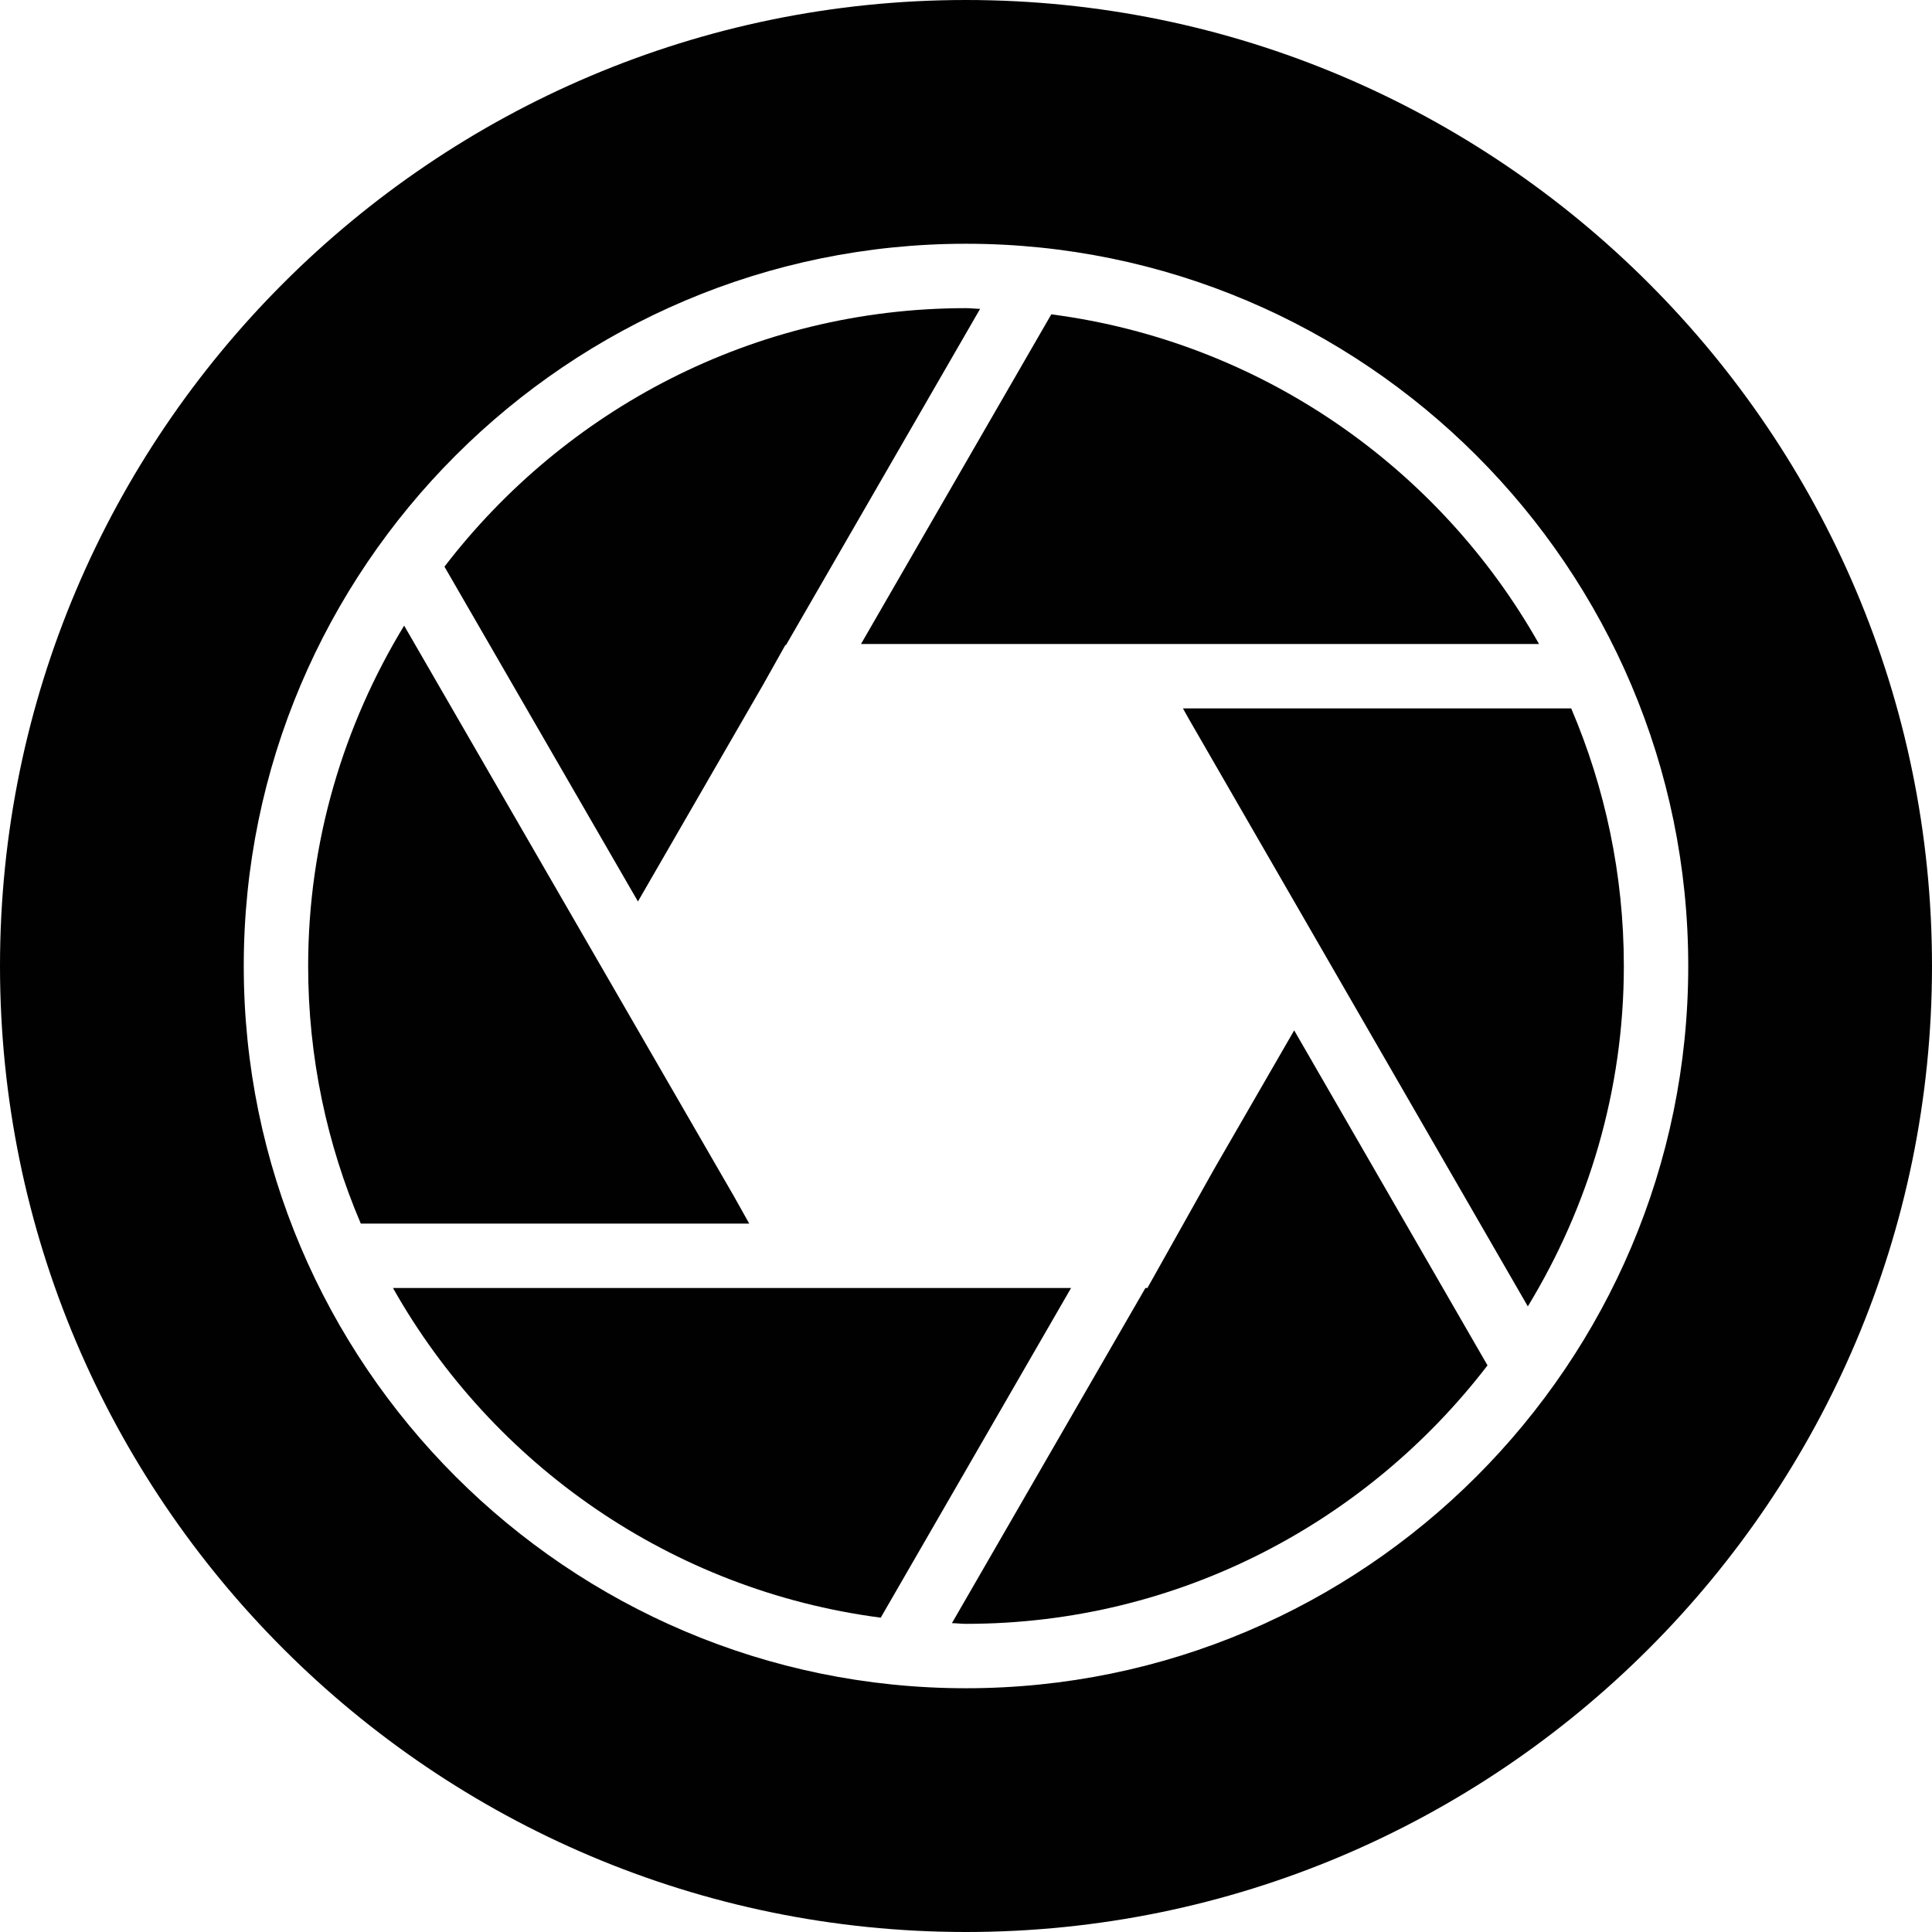 <?xml version="1.0" encoding="utf-8"?>
<!-- Generator: Adobe Illustrator 17.0.0, SVG Export Plug-In . SVG Version: 6.00 Build 0)  -->
<!DOCTYPE svg PUBLIC "-//W3C//DTD SVG 1.1//EN" "http://www.w3.org/Graphics/SVG/1.1/DTD/svg11.dtd">
<svg version="1.1" id="Layer_2" xmlns="http://www.w3.org/2000/svg" xmlns:xlink="http://www.w3.org/1999/xlink" x="0px" y="0px"
	 width="60px" height="60px" viewBox="0 0 60 60" enable-background="new 0 0 60 60" xml:space="preserve">
<g>
	<path fill="#010101" d="M30,0C13.458,0,0,13.458,0,30s13.458,30,30,30s30-13.458,30-30S46.542,0,30,0z M30,52.43
		C17.632,52.43,7.57,42.368,7.57,30C7.57,17.632,17.632,7.57,30,7.57S52.43,17.632,52.43,30C52.43,42.368,42.368,52.43,30,52.43z"/>
	<path fill="#010101" d="M37.7,36.316L35.634,40h-0.062l-6.009,10.408C29.71,50.411,29.853,50.43,30,50.43
		c6.598,0,12.459-3.158,16.196-8.027l-6.004-10.404L37.7,36.316z"/>
	<path fill="#010101" d="M23.706,21.252l0.684-1.22h0.021l6.027-10.44C30.291,9.589,30.148,9.57,30,9.57
		c-6.599,0-12.46,3.159-16.197,8.028l6.009,10.398L23.706,21.252z"/>
	<path fill="#010101" d="M22.789,37.145L12.551,19.429C10.673,22.518,9.57,26.128,9.57,30c0,2.838,0.585,5.541,1.635,8h12.063
		L22.789,37.145z"/>
	<path fill="#010101" d="M24.39,40H12.204c3.094,5.483,8.643,9.39,15.148,10.238L33.263,40H24.39z"/>
	<path fill="#010101" d="M48.795,22H36.737l0.19,0.339l10.521,18.232C49.327,37.482,50.43,33.872,50.43,30
		C50.43,27.162,49.845,24.459,48.795,22z"/>
	<path fill="#010101" d="M47.796,20c-3.093-5.483-8.642-9.39-15.147-10.238L26.739,20H47.796z"/>
</g>
</svg>
